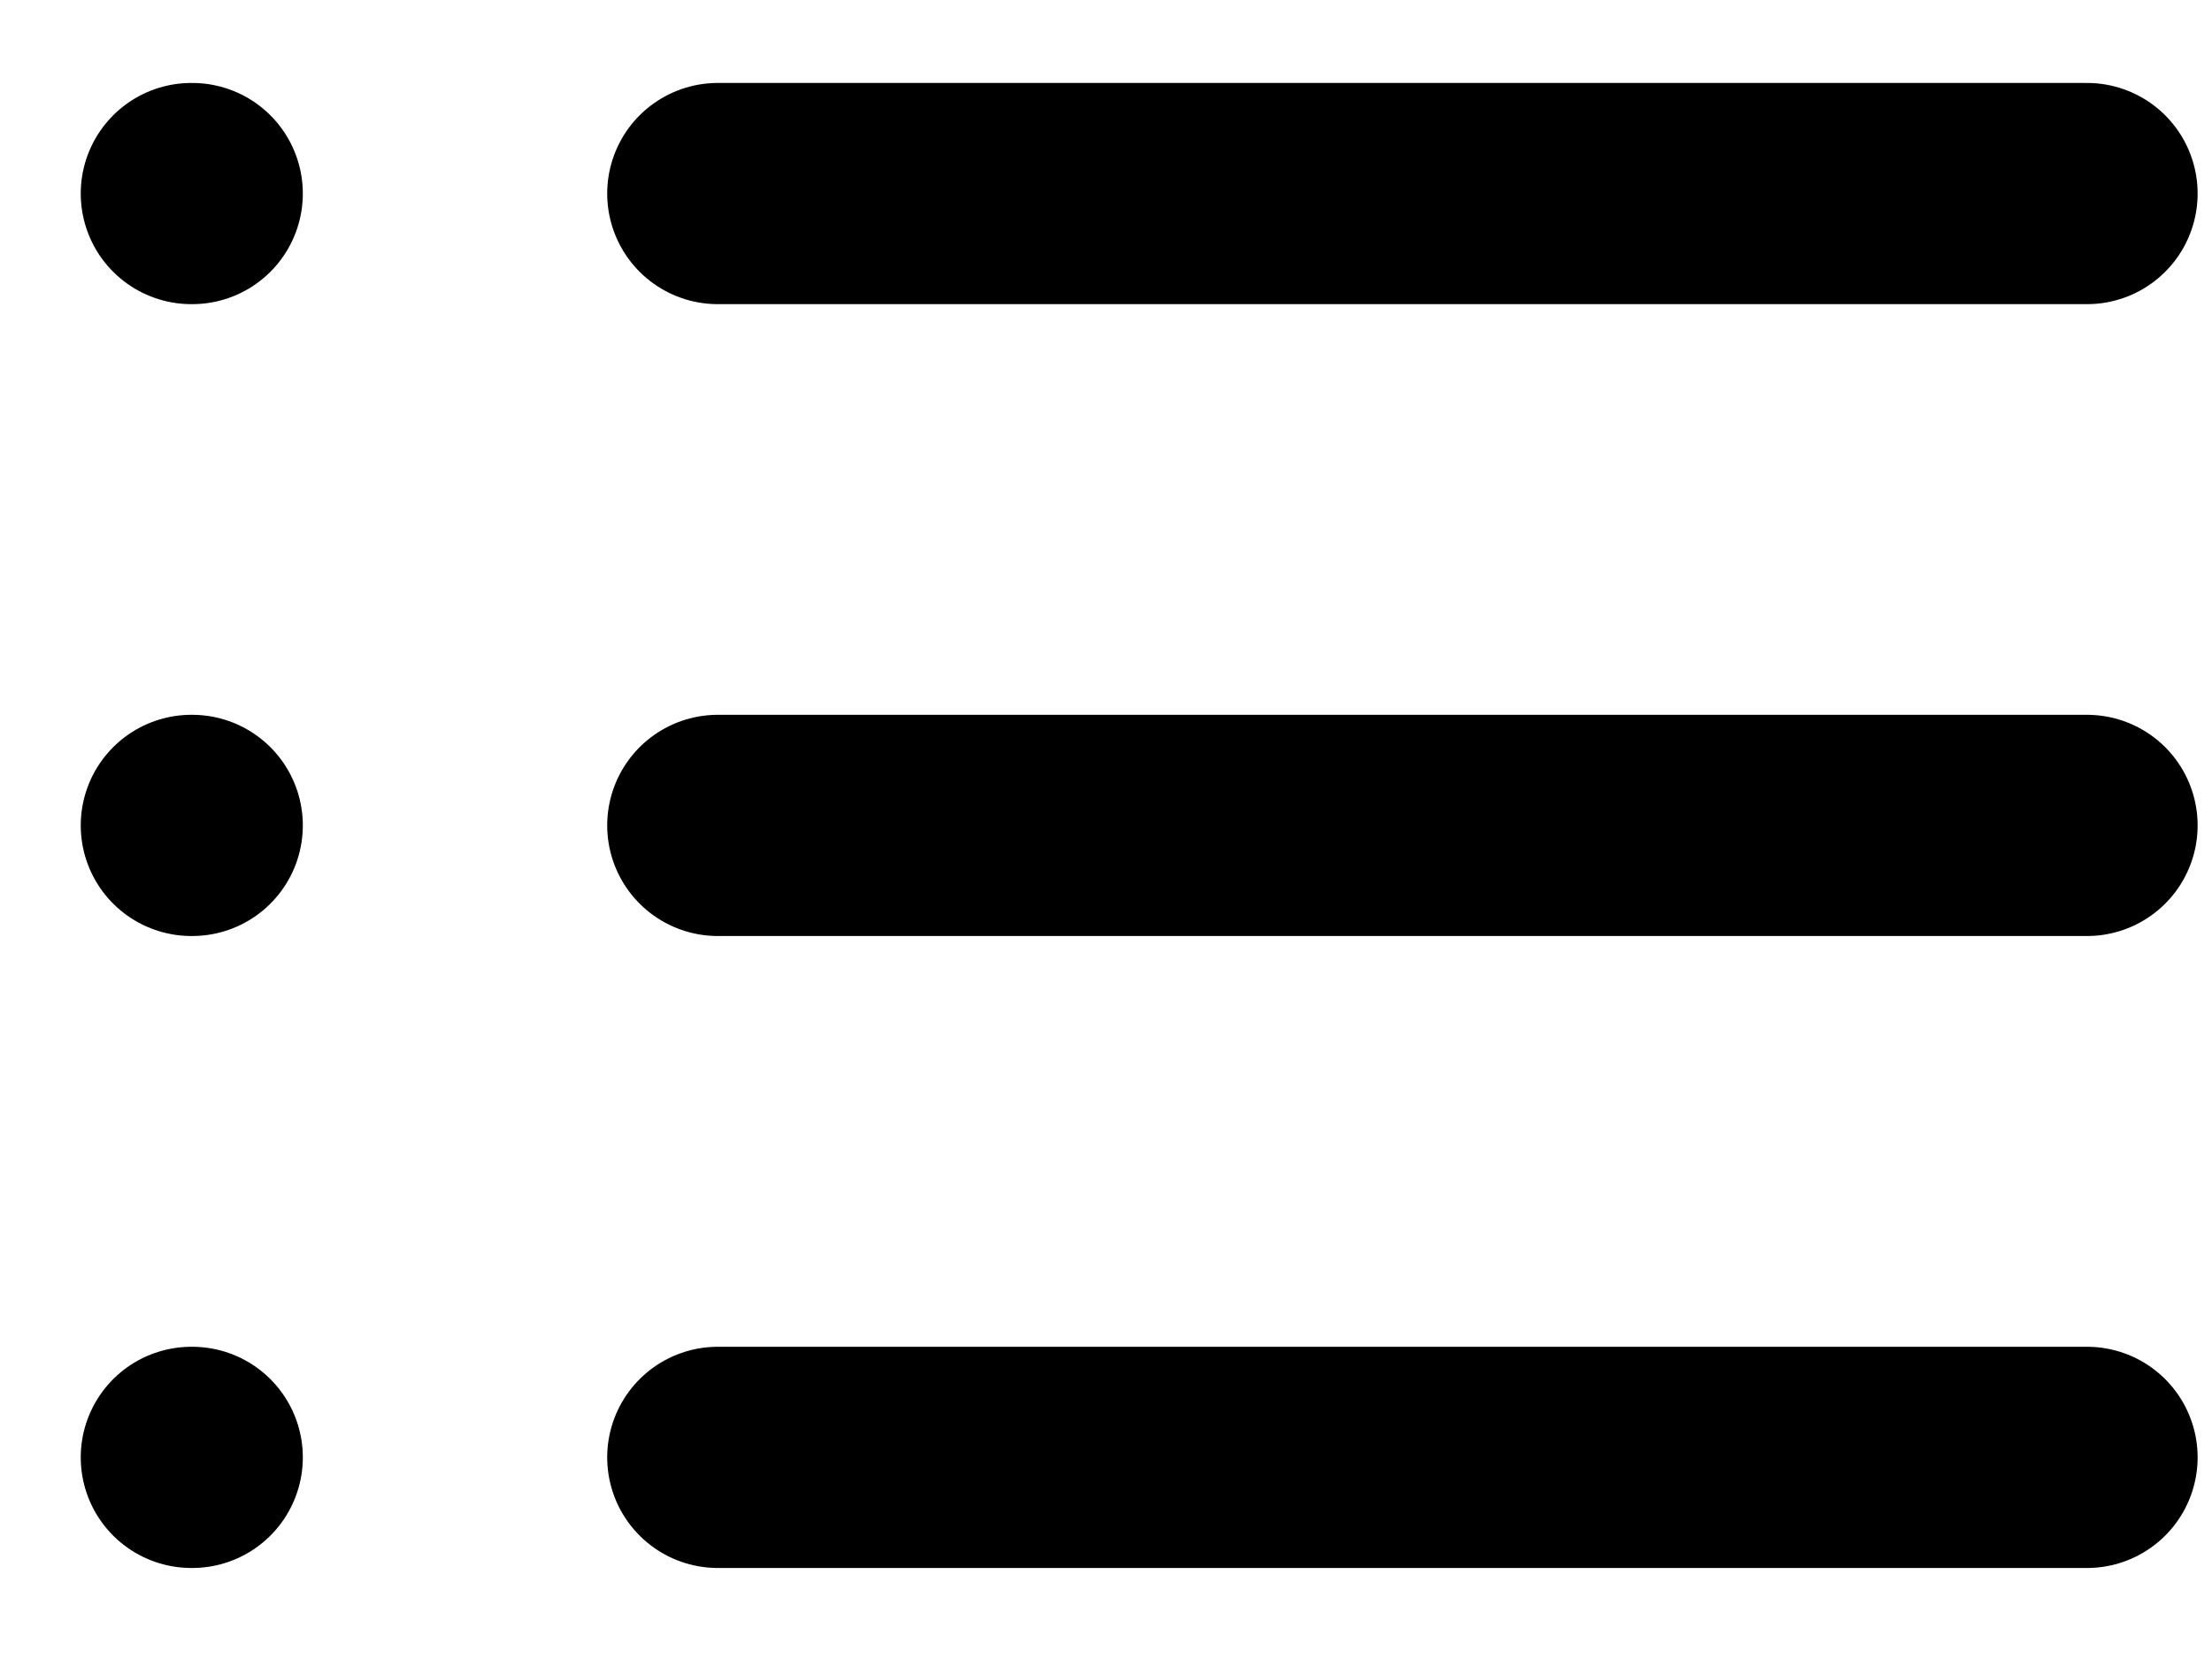 <svg width="20" height="15" fill="none" xmlns="http://www.w3.org/2000/svg">
    <path d="M6.49 1.75h12.38M6.49 7.463h12.38M6.49 13.177h12.38M1.73 1.75h.008M1.73 7.463h.008M1.73 13.177h.008" stroke="currentColor" stroke-width="2" stroke-linecap="round" stroke-linejoin="round"/>
</svg>
